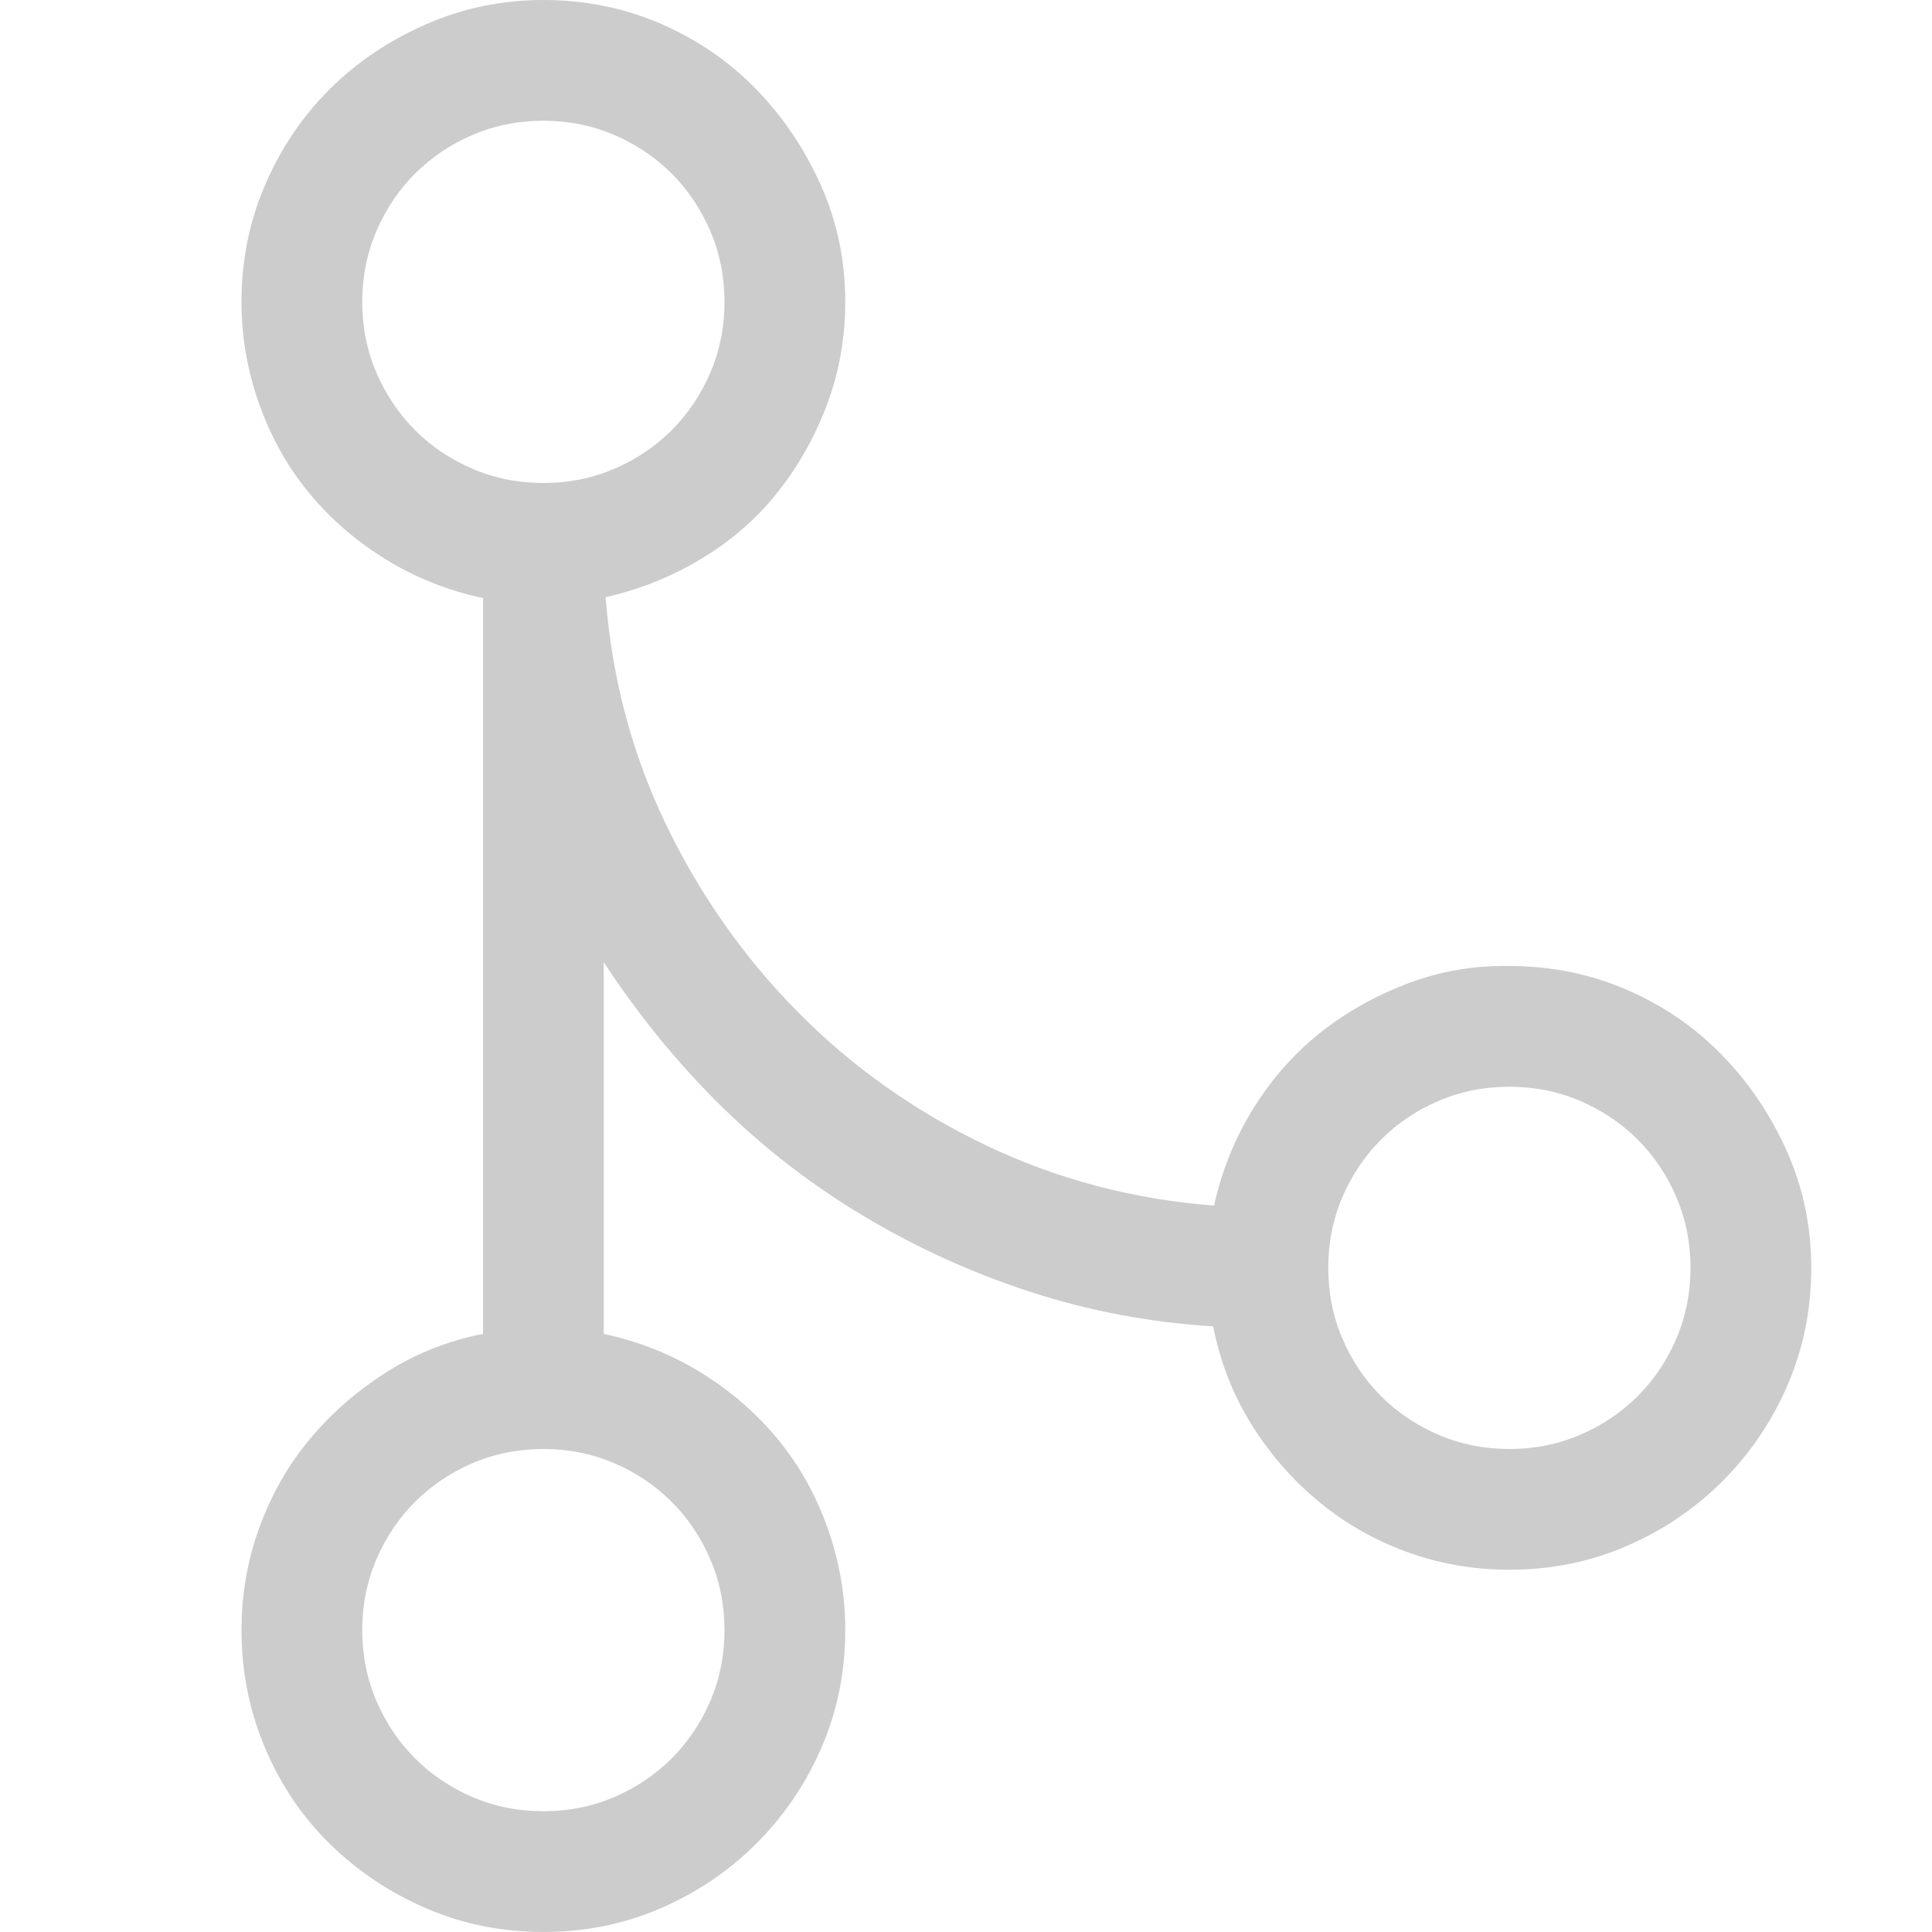 <svg xmlns="http://www.w3.org/2000/svg" width="320" height="320" viewBox="0 0 2048 2048"><path fill="#cccccc" d="M1600 1024q66 0 124 25t101 69t69 102t26 124t-25 124t-69 102t-102 69t-124 25q-57 0-109-19t-94-54t-71-82t-40-103q-99-6-192-36t-177-80t-153-118t-124-152v394q56 12 103 41t81 70t53 94t19 109q0 66-25 124t-69 102t-102 69t-124 25t-124-25t-102-68t-69-102t-25-125q0-57 19-109t53-93t81-71t103-41V634q-56-12-103-41t-81-70t-53-94t-19-109q0-66 25-124t68-101t102-69T576 0t124 25t101 69t69 102t26 124q0 57-19 108t-52 93t-81 71t-102 41q10 129 64 241t140 199t199 141t242 64q12-55 41-102t70-80t93-53t109-19M384 320q0 40 15 75t41 61t61 41t75 15t75-15t61-41t41-61t15-75t-15-75t-41-61t-61-41t-75-15t-75 15t-61 41t-41 61t-15 75m384 1408q0-40-15-75t-41-61t-61-41t-75-15t-75 15t-61 41t-41 61t-15 75t15 75t41 61t61 41t75 15t75-15t61-41t41-61t15-75m832-192q40 0 75-15t61-41t41-61t15-75t-15-75t-41-61t-61-41t-75-15t-75 15t-61 41t-41 61t-15 75t15 75t41 61t61 41t75 15"/></svg>